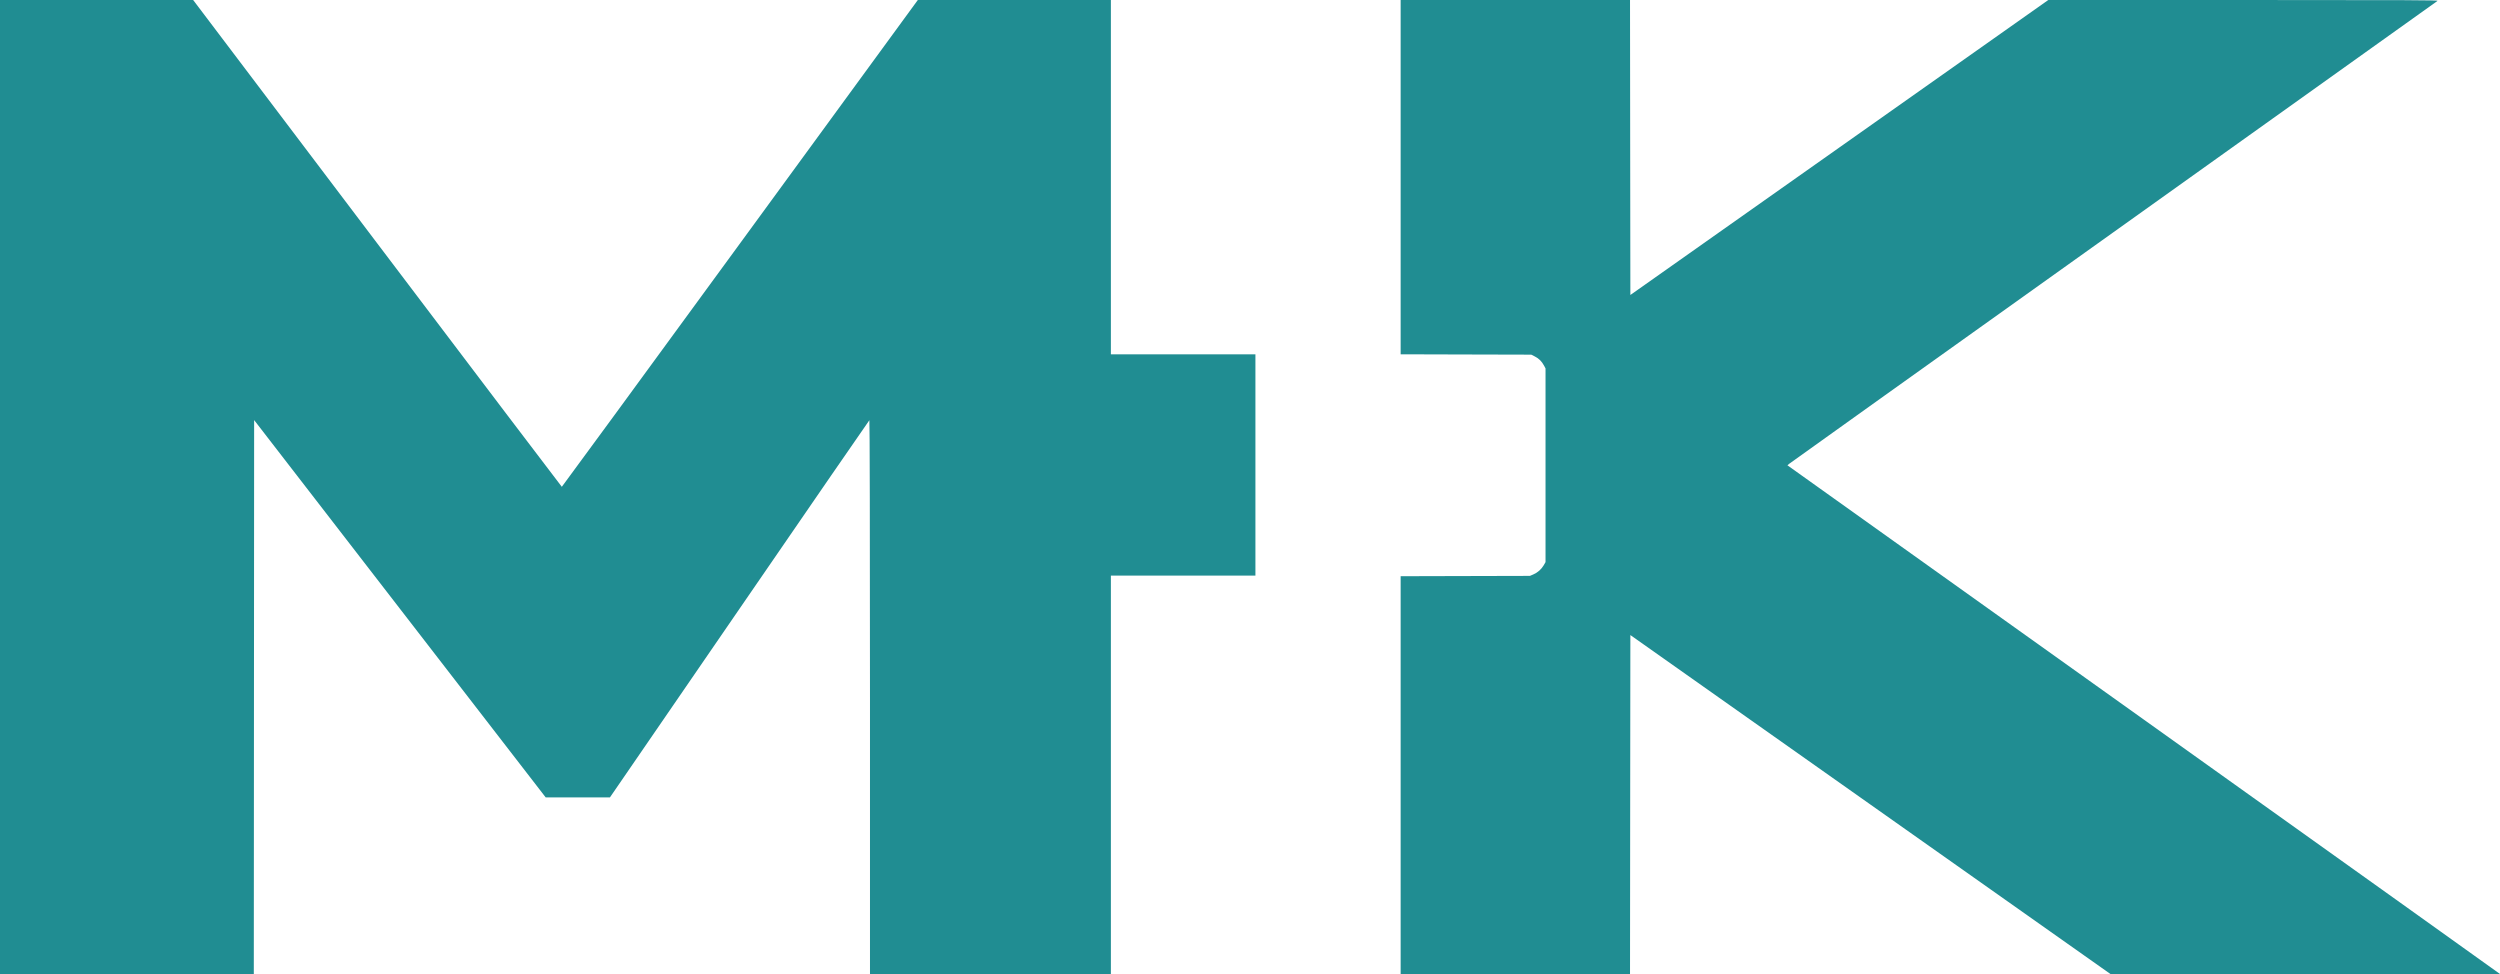 <svg width="136" height="53" viewBox="0 0 136 53" fill="none" xmlns="http://www.w3.org/2000/svg">
<path fill-rule="evenodd" clip-rule="evenodd" d="M0 26.5V53H6.903H13.807L13.816 37.926L13.825 22.853L21.756 33.116L29.686 43.379H31.433H33.18L40.221 33.129C44.093 27.491 47.276 22.87 47.294 22.86C47.313 22.849 47.327 29.183 47.327 37.921V53H53.88H60.432V42.155V31.311H64.364H68.295V25.293V19.276H64.364H60.432V9.638V0L55.181 0.001L49.929 0.001L40.257 13.241C34.938 20.523 30.575 26.482 30.563 26.482C30.551 26.483 26.034 20.524 20.524 13.242L10.507 0H5.253H0V26.5ZM76.195 9.637V19.274L79.749 19.284L83.302 19.293L83.5 19.394C83.719 19.506 83.871 19.658 83.995 19.888L84.077 20.041V25.31V30.579L83.979 30.75C83.852 30.968 83.645 31.151 83.413 31.249L83.228 31.328L79.712 31.337L76.195 31.346V42.173V53H82.434H88.673L88.682 43.774L88.692 34.547L101.76 43.774L114.828 53H125.414C131.236 53 136 52.994 136 52.986C136 52.978 127.278 46.748 116.618 39.142L97.237 25.313L97.32 25.239C97.366 25.199 105.311 19.525 114.976 12.63C124.641 5.736 132.573 0.074 132.602 0.048C132.649 0.007 131.133 0 122.042 0H111.427L100.059 8.024L88.692 16.047L88.682 8.024L88.673 0H82.434H76.195V9.637Z" fill="#208D92"/>
</svg>
